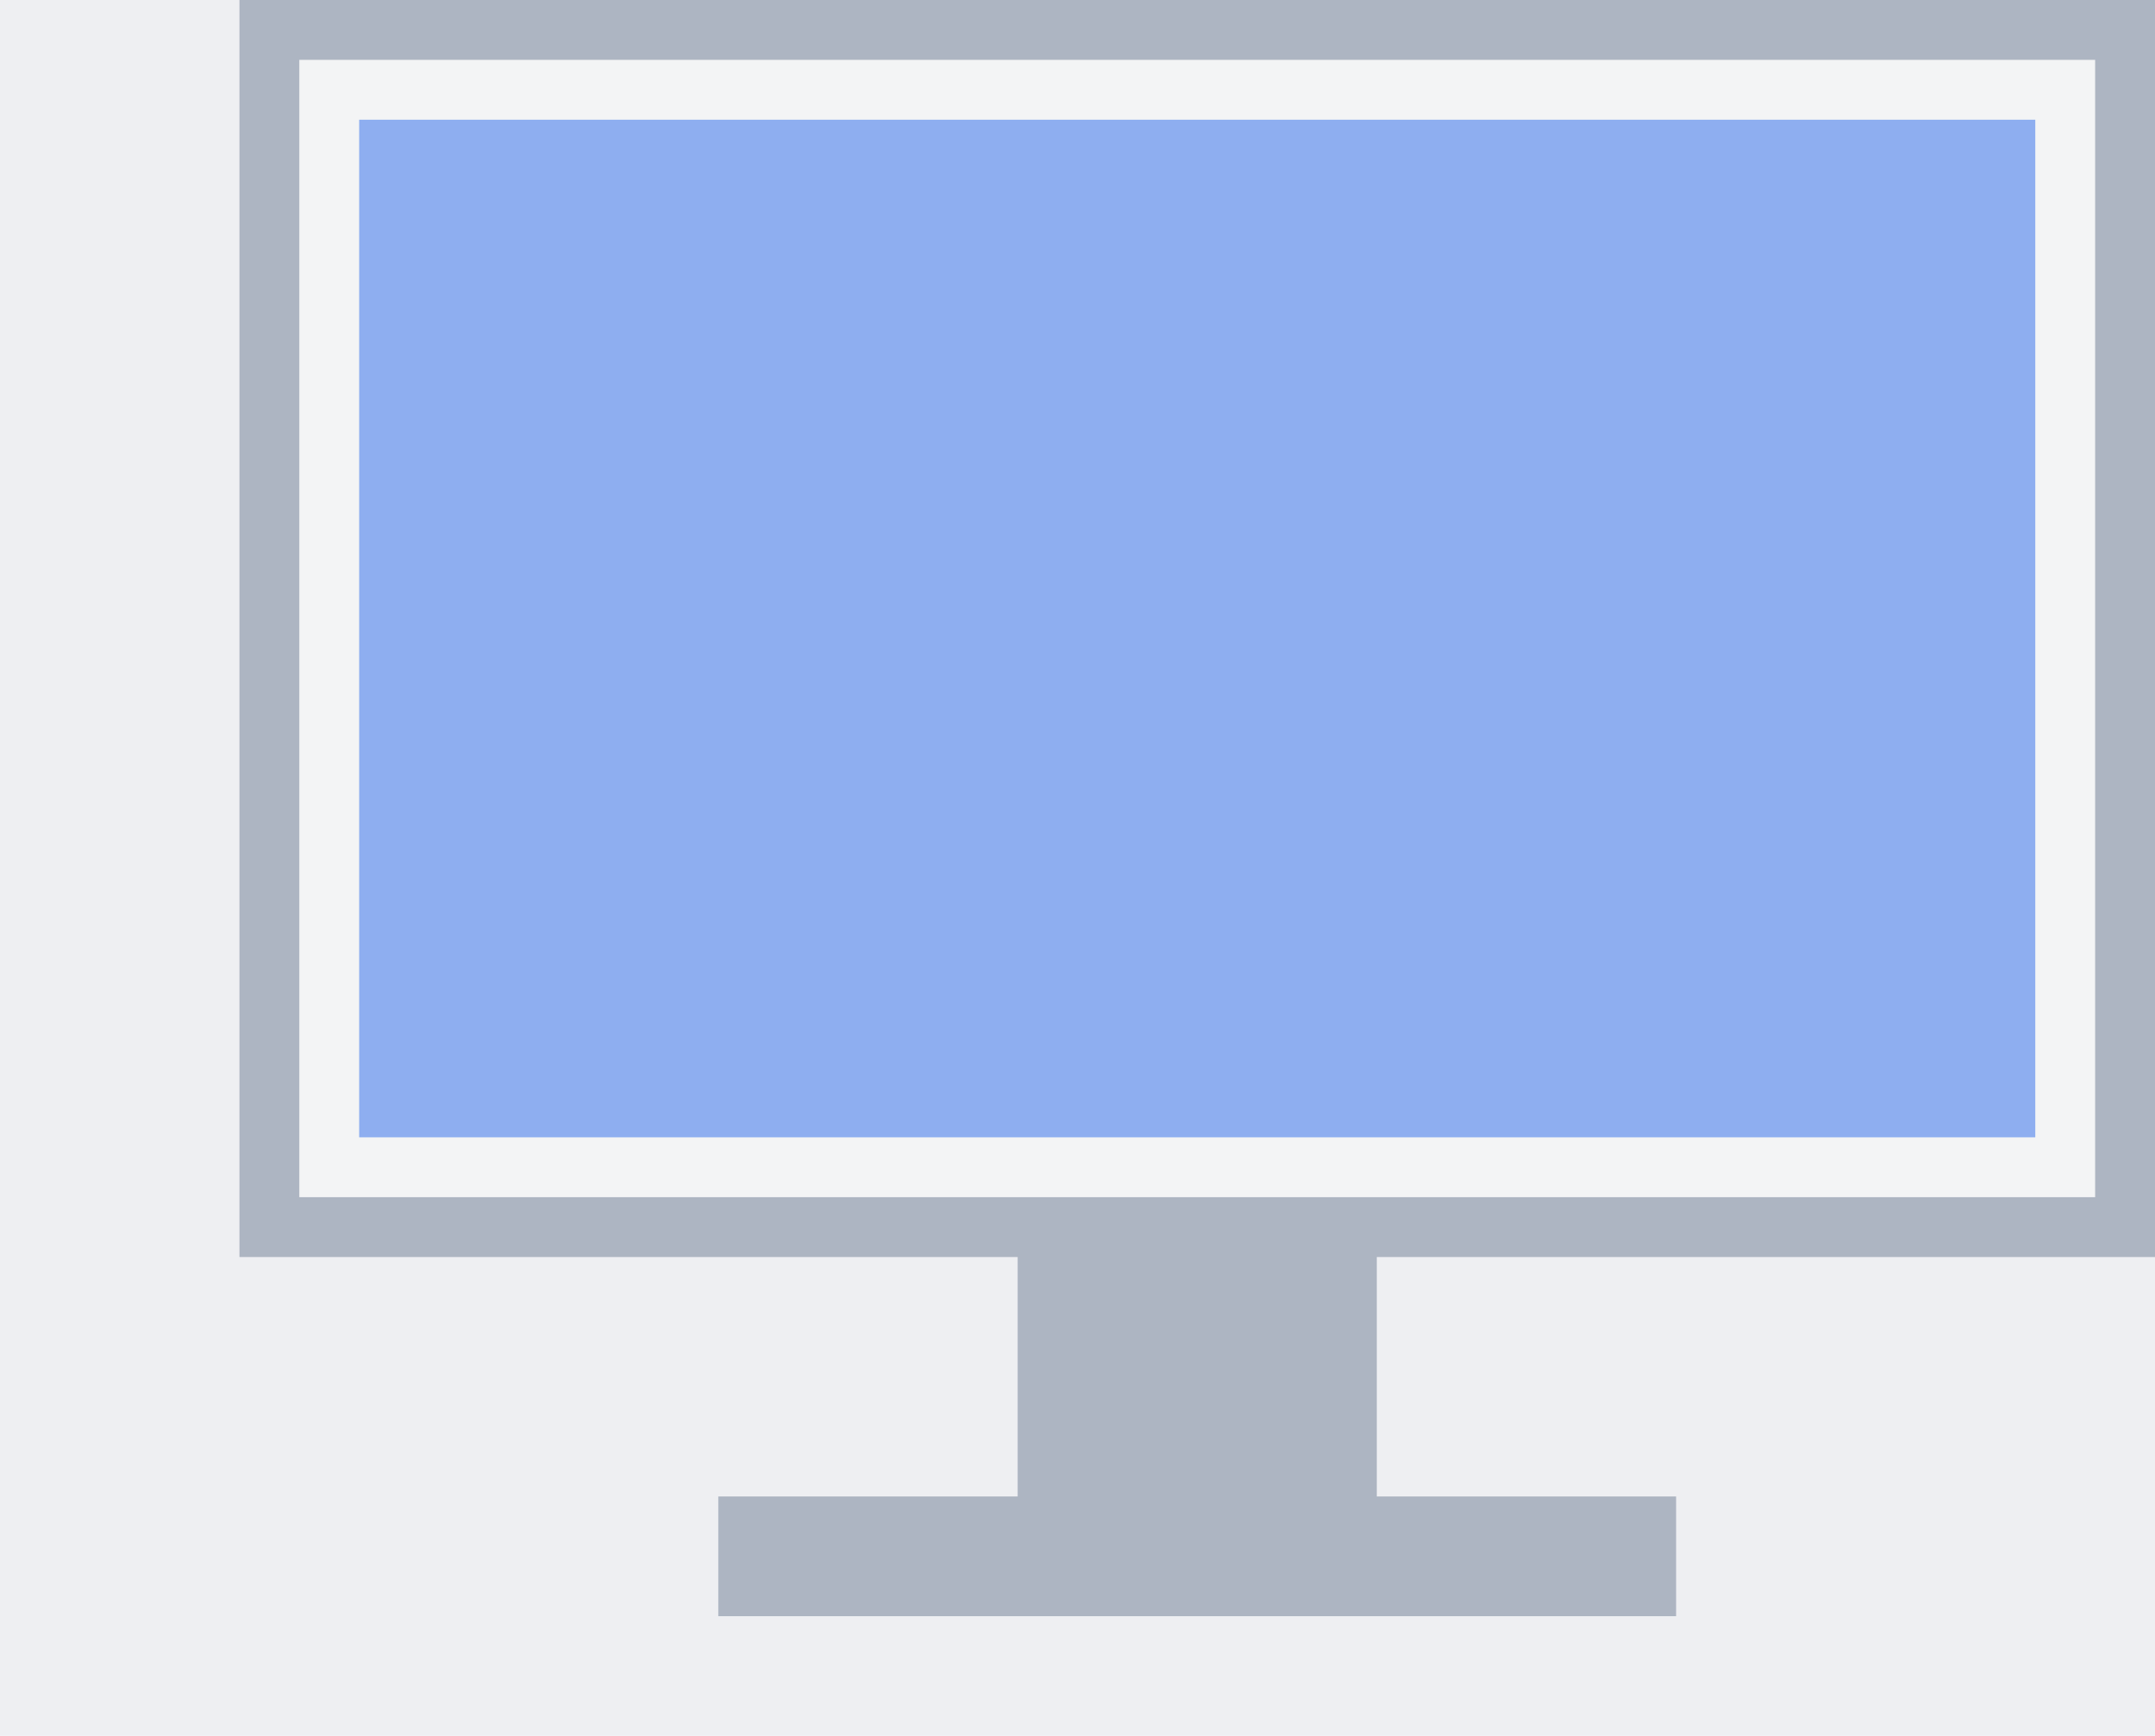 <svg xmlns="http://www.w3.org/2000/svg" width="36" height="29" viewBox="0 0 36 29">
  <path fill="#eeeff2" d="M0 0h36v29H0z" style="isolation:isolate"/>
  <path fill="#adb5c2" d="M36 21V0H4v21h13v4h-5v2h16v-2h-5v-4h13z" style="isolation:isolate"/>
  <path fill="#f3f4f5" d="M5 1h30v19H5z" style="isolation:isolate"/>
  <path fill="#8eaef0" d="M6 2h28v17H6z" style="isolation:isolate"/>
</svg>
